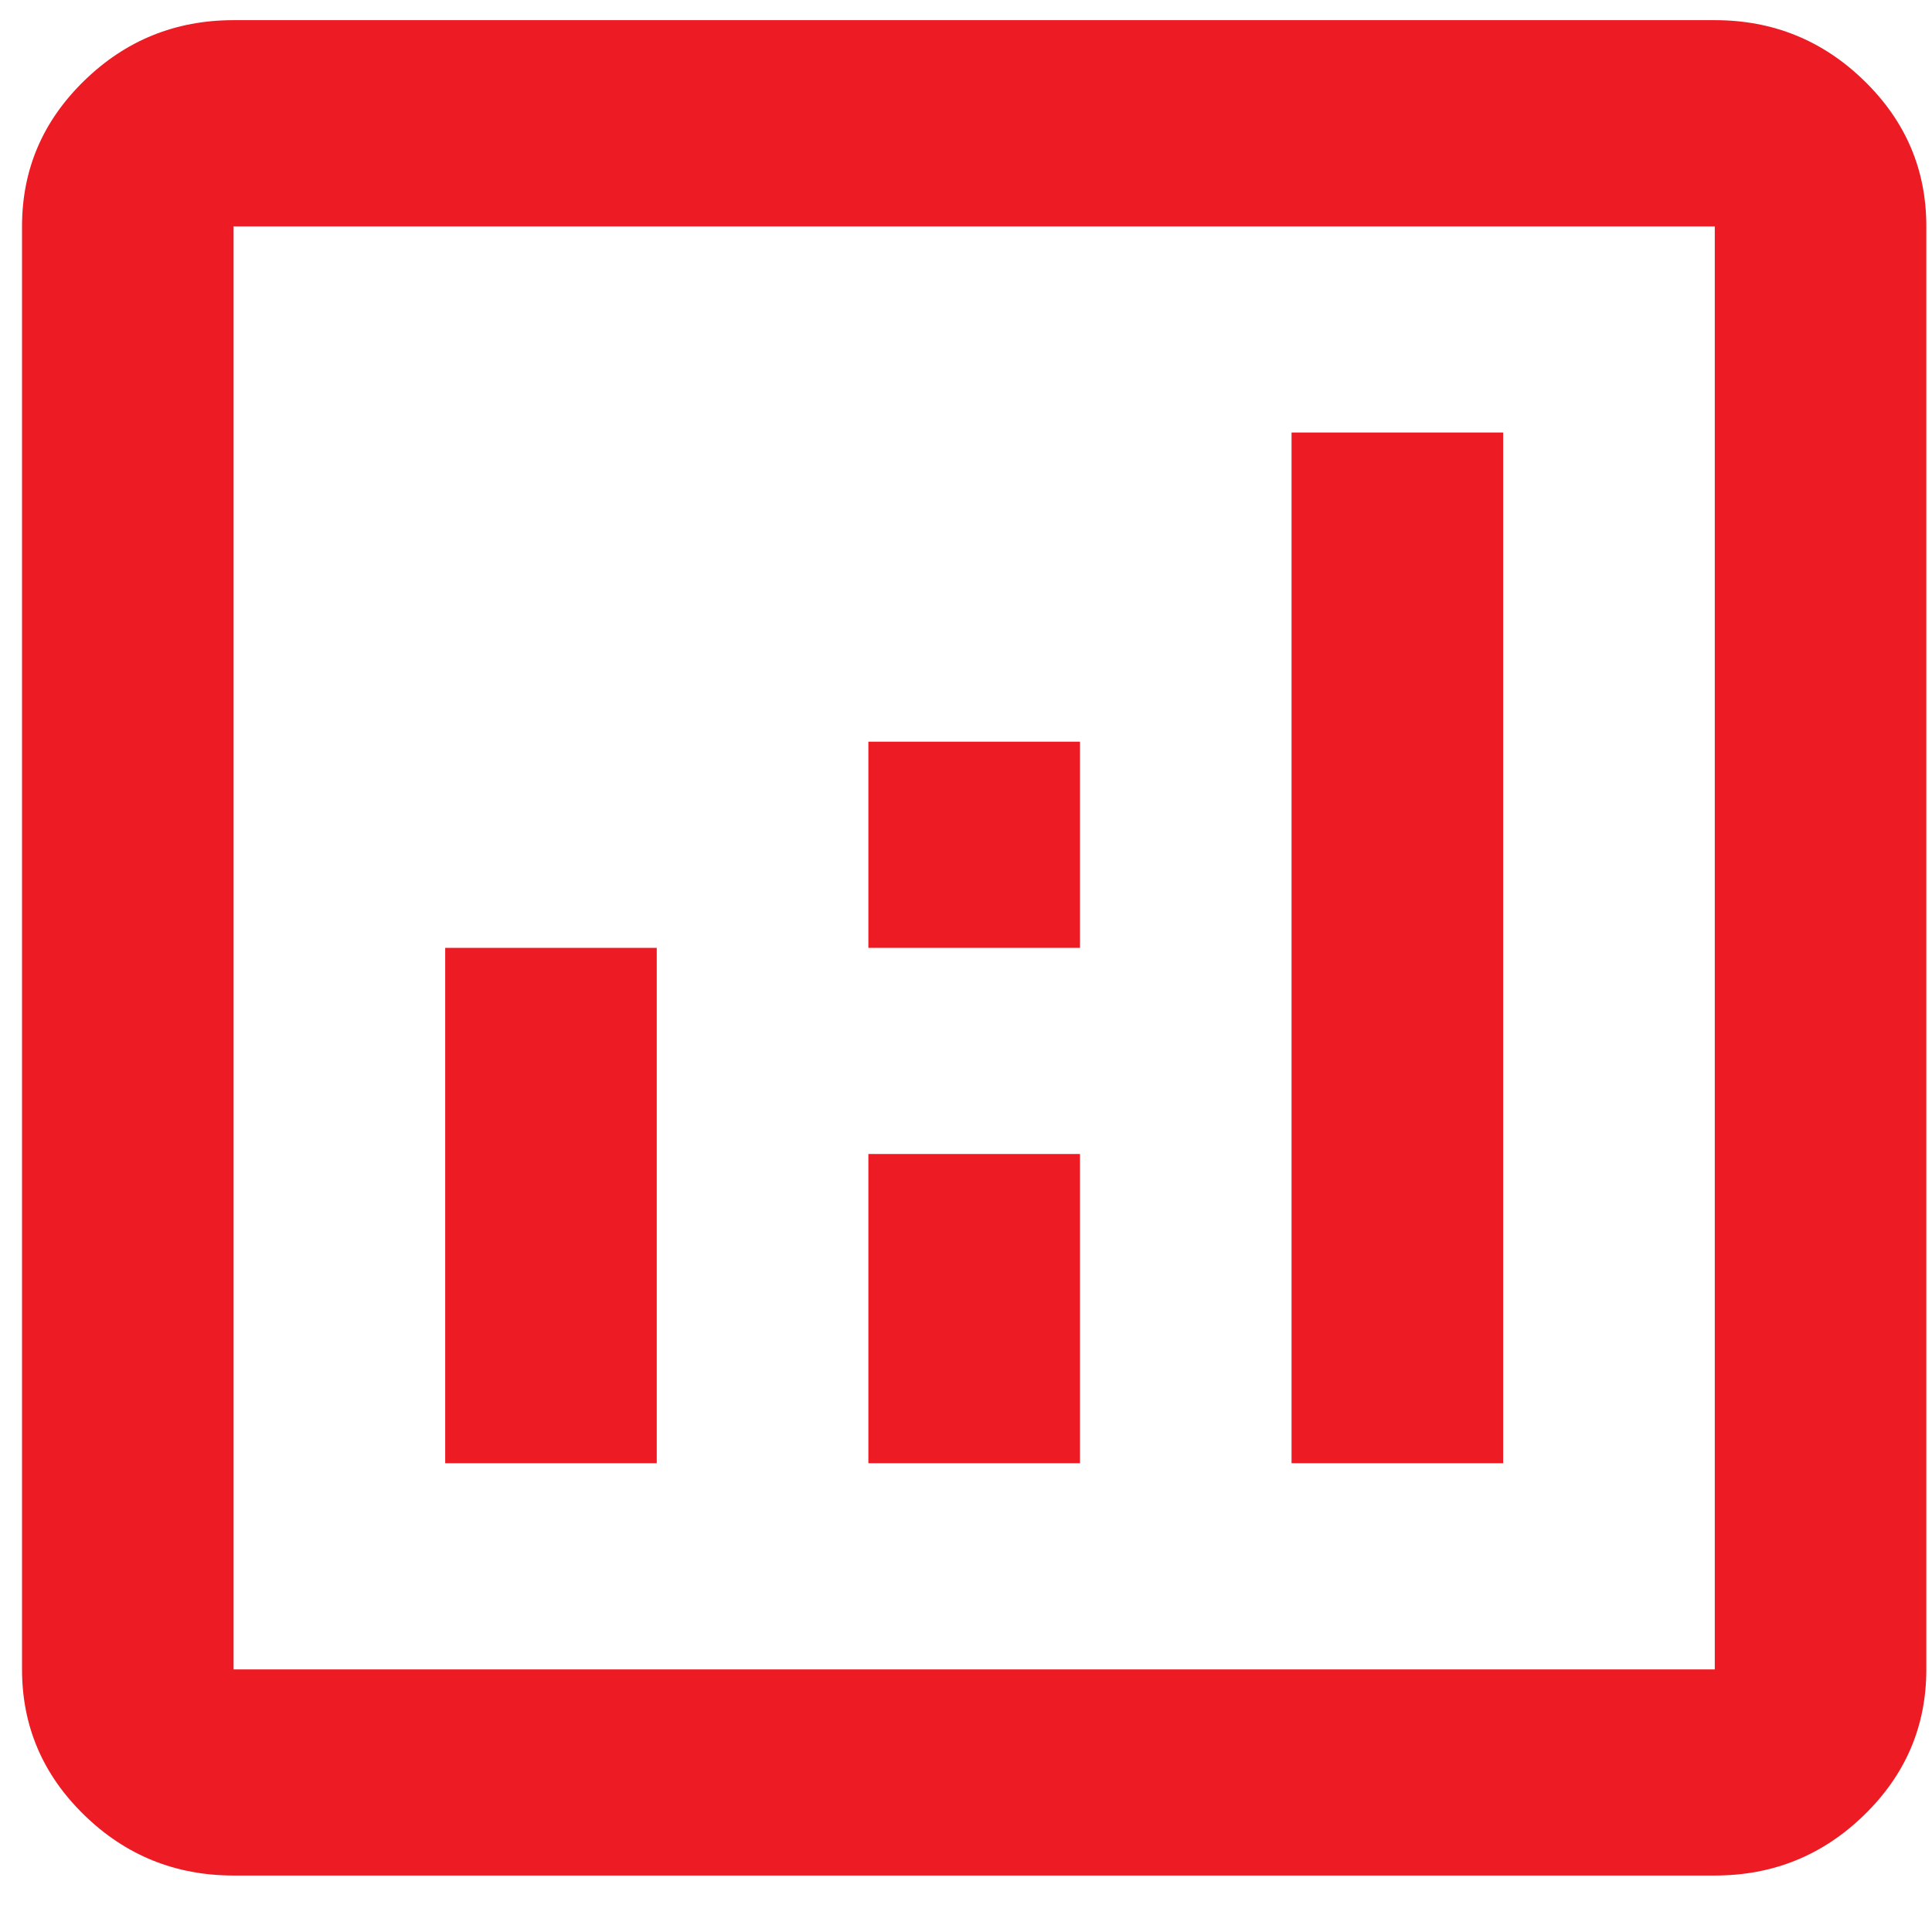 <svg width="30" height="30" viewBox="0 0 30 30" fill="none" xmlns="http://www.w3.org/2000/svg">
<path d="M6.913 22.721H10.198V14.718H6.913V22.721ZM20.055 22.721H23.341V6.716H20.055V22.721ZM13.484 22.721H16.77V17.919H13.484V22.721ZM13.484 14.718H16.77V11.517H13.484V14.718ZM3.627 29.123C2.724 29.123 1.95 28.81 1.307 28.183C0.663 27.556 0.342 26.802 0.342 25.922V3.515C0.342 2.634 0.663 1.881 1.307 1.254C1.95 0.627 2.724 0.313 3.627 0.313H26.627C27.53 0.313 28.304 0.627 28.947 1.254C29.591 1.881 29.912 2.634 29.912 3.515V25.922C29.912 26.802 29.591 27.556 28.947 28.183C28.304 28.81 27.53 29.123 26.627 29.123H3.627ZM3.627 25.922H26.627V3.515H3.627V25.922Z" fill="#ED1C24"/>
</svg>

